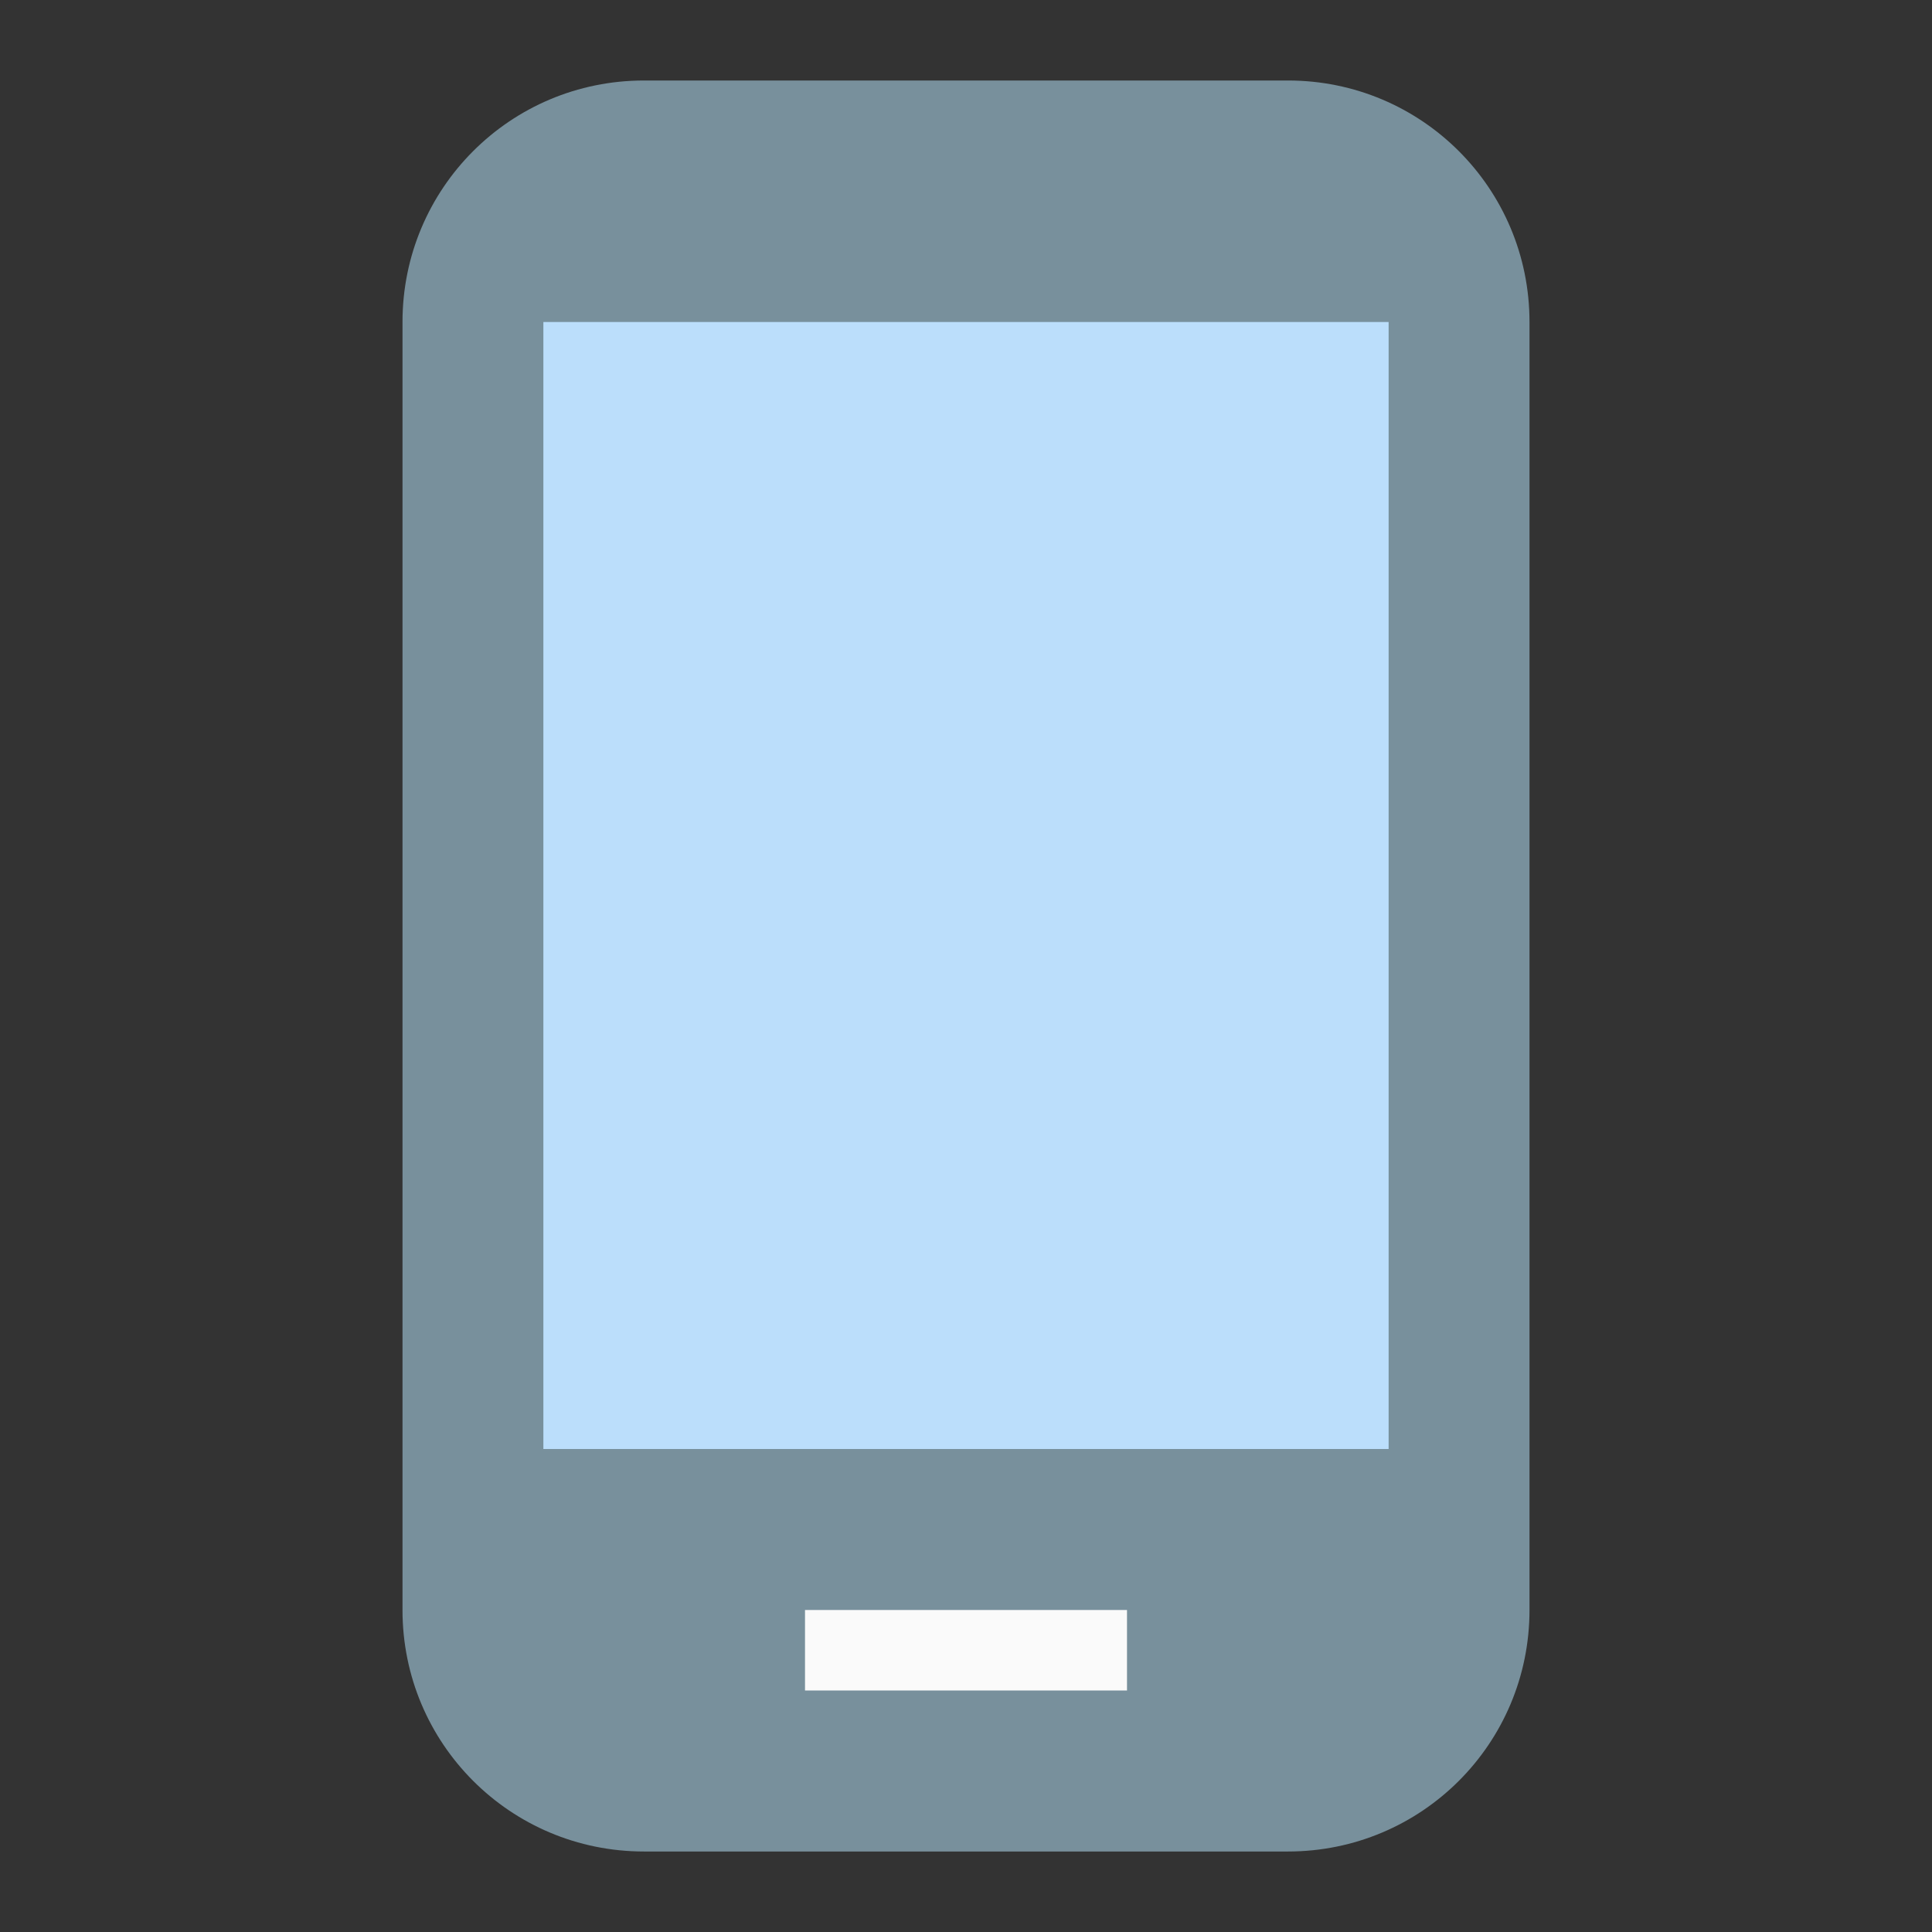<svg version="1.1" xmlns="http://www.w3.org/2000/svg" viewBox="0 0 24 24" enable-background="new 0 0 24 24"><rect x="0" y="0" width="24" height="24" fill="#333333" stroke="none"/><path fill="#78909C" d="M16,1H8C6.34,1,5,2.34,5,4v16c0,1.66,1.34,3,3,3h8c1.66,0,3-1.34,3-3V4C19,2.34,17.66,1,16,1z"/><rect x="10" y="20" fill="#FAFAFA" width="4" height="1"/><rect x="6.75" y="4" fill="#BBDEFB" width="10.5" height="14"/><path fill="none" d="M0,0h24v24H0V0z"/></svg>